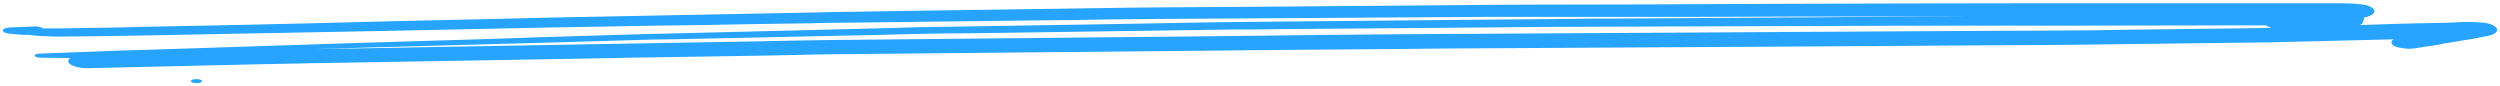 <svg width="438" height="15" viewBox="0 0 438 15" fill="none" xmlns="http://www.w3.org/2000/svg">
<path d="M9.818 6.411C13.24 6.411 16.824 6.351 20.246 6.291C21.712 6.291 23.015 6.232 24.482 6.232C30.673 6.113 36.864 5.994 43.055 5.874C50.55 5.755 57.882 5.577 65.376 5.457C75.966 5.219 86.557 5.04 97.147 4.802C99.591 4.742 102.035 4.742 104.479 4.683C110.67 4.564 116.861 4.445 123.052 4.385C129.243 4.266 135.435 4.147 141.626 4.087C144.07 4.028 146.514 3.968 148.957 3.968C158.733 3.849 168.672 3.73 178.447 3.611C184.475 3.551 190.504 3.491 196.695 3.372C199.139 3.372 201.42 3.313 203.864 3.313C213.313 3.253 222.926 3.194 232.376 3.134C241.825 3.074 251.112 3.015 260.562 2.955C263.006 2.955 265.45 2.955 268.057 2.955C274.248 2.955 280.276 2.955 286.467 2.955C296.08 2.955 305.53 2.955 315.142 2.896C318.238 2.896 321.334 2.896 324.429 2.896C330.946 2.896 337.463 2.896 343.98 2.896C344.469 2.896 345.121 2.896 345.61 2.896C330.946 2.955 316.12 3.015 301.456 3.134C295.265 3.194 289.237 3.194 283.046 3.253C280.439 3.253 277.669 3.253 275.062 3.313C266.102 3.372 257.303 3.491 248.342 3.551C238.078 3.67 227.814 3.73 217.549 3.849C215.757 3.849 214.128 3.908 212.336 3.908C206.796 4.028 201.42 4.087 195.88 4.206C184.801 4.385 173.722 4.564 162.643 4.742C161.014 4.742 159.385 4.802 157.755 4.862C152.379 4.981 146.839 5.16 141.463 5.279C131.687 5.517 122.075 5.755 112.299 5.994C109.692 6.053 106.922 6.172 104.316 6.232C98.124 6.411 91.933 6.589 85.742 6.828C77.922 7.066 69.938 7.304 62.118 7.542C51.202 7.9 40.123 8.257 29.207 8.615C26.6 8.674 23.993 8.794 21.223 8.853C16.498 9.032 11.774 9.211 7.049 9.389C6.56 9.389 6.071 9.508 6.071 9.747C6.071 9.925 6.56 10.104 7.049 10.104C8.841 10.104 10.47 10.164 12.262 10.164C12.099 10.342 11.936 10.521 11.936 10.7C11.936 11.355 13.403 11.951 15.358 11.951C28.881 11.653 42.241 11.296 55.764 11.057C67.494 10.879 79.225 10.64 90.956 10.462C103.827 10.223 116.861 9.985 129.732 9.806C133.805 9.747 137.878 9.687 141.952 9.568C143.092 9.568 144.233 9.508 145.536 9.508C166.391 9.33 187.245 9.091 208.1 8.913C219.179 8.794 230.421 8.674 241.5 8.615C245.573 8.555 249.483 8.555 253.556 8.496C274.9 8.377 296.243 8.257 317.586 8.138C326.71 8.079 335.834 8.019 344.958 7.96C352.778 7.9 360.599 7.9 368.419 7.781C374.936 7.721 381.29 7.602 387.807 7.542C391.066 7.483 394.324 7.483 397.42 7.423C404.752 7.245 412.083 7.066 419.415 6.887C418.926 7.125 418.926 7.483 419.089 7.721C419.252 8.019 419.741 8.257 420.556 8.377C421.207 8.496 422.185 8.615 422.837 8.496C424.466 8.257 426.095 8.019 427.561 7.781C427.561 7.781 427.561 7.781 427.399 7.781C427.561 7.781 427.561 7.721 427.724 7.721C427.887 7.721 428.05 7.662 428.05 7.662H427.887C428.702 7.542 429.517 7.423 430.494 7.245C431.309 7.125 432.286 6.947 433.101 6.828C434.079 6.649 434.893 6.47 435.871 6.291C436.848 6.113 437.5 5.636 437.5 5.219C437.5 4.981 437.337 4.802 437.011 4.564C436.685 4.325 435.871 4.028 435.056 3.968C434.241 3.908 433.427 3.849 432.612 3.849C432.449 3.849 432.286 3.849 432.123 3.849C431.635 3.849 430.983 3.849 430.494 3.908C429.191 3.968 428.05 4.028 426.747 4.028C425.769 4.028 424.792 4.087 423.651 4.087C420.882 4.147 418.275 4.206 415.505 4.325C414.853 4.325 414.039 4.385 413.387 4.385C413.713 4.266 413.876 4.147 413.876 4.028C414.039 3.908 414.039 3.789 414.039 3.67C414.039 3.611 414.039 3.491 414.202 3.432C414.202 3.313 414.202 3.194 414.039 3.134C414.039 3.134 414.202 3.134 414.202 3.074C414.69 2.955 415.179 2.836 415.505 2.598C415.831 2.419 415.994 2.181 415.994 1.942C415.994 1.704 415.831 1.525 415.505 1.287C415.342 1.228 415.179 1.108 415.016 1.049C414.527 0.87 414.039 0.811 413.55 0.751C412.572 0.632 411.432 0.572 410.291 0.572C409.314 0.572 408.499 0.572 407.522 0.572C406.218 0.572 404.915 0.572 403.611 0.572C401.819 0.572 399.864 0.572 398.072 0.572C393.184 0.572 388.296 0.572 383.408 0.572C378.846 0.572 374.122 0.572 369.56 0.572C365.324 0.572 361.25 0.572 357.014 0.572C340.233 0.572 323.614 0.632 306.833 0.691C294.288 0.751 281.742 0.811 269.197 0.811C263.658 0.811 257.955 0.87 252.416 0.93C239.87 1.049 227.325 1.108 214.78 1.228C211.195 1.228 207.611 1.287 204.027 1.287C201.909 1.287 199.953 1.347 197.835 1.347C185.453 1.525 173.071 1.704 160.688 1.883C156.941 1.942 153.194 2.002 149.283 2.062C147.165 2.062 145.047 2.121 142.929 2.181C130.547 2.419 118.327 2.657 105.945 2.896C99.591 3.015 93.237 3.134 86.882 3.313C75.966 3.551 65.05 3.789 54.297 4.087C44.847 4.325 35.398 4.504 25.948 4.683C24.482 4.742 23.015 4.742 21.386 4.802C18.942 4.862 16.498 4.862 14.055 4.921C11.936 4.981 9.818 4.981 7.537 4.981C7.374 4.802 6.723 4.623 6.234 4.623C4.768 4.683 3.464 4.742 1.998 4.802C1.346 4.802 0.695 4.921 0.532 5.219C0.369 5.517 0.857 5.815 1.509 5.874C2.161 5.934 2.65 5.994 3.301 6.053C3.953 6.113 4.442 6.113 5.094 6.113C6.723 6.351 8.189 6.351 9.818 6.411ZM391.066 4.445C393.021 4.445 395.139 4.445 397.094 4.445C397.257 4.623 397.583 4.742 397.909 4.862C397.094 4.862 396.28 4.921 395.628 4.921C394.162 4.921 392.695 4.981 391.229 4.981C384.712 5.04 378.358 5.16 371.841 5.219C368.908 5.279 365.975 5.338 363.043 5.338C358.481 5.338 353.756 5.398 349.194 5.398C338.604 5.457 328.176 5.517 317.586 5.577C297.057 5.696 276.692 5.815 256.163 5.934C241.5 5.994 226.836 6.172 212.173 6.351C190.178 6.589 168.02 6.768 146.025 7.006C141.626 7.066 137.227 7.125 132.828 7.245C120.282 7.483 107.737 7.662 95.192 7.9C82.972 8.138 70.59 8.317 58.37 8.555C57.23 8.555 56.09 8.615 54.949 8.615C58.208 8.496 61.629 8.436 64.888 8.317C76.455 8.019 88.023 7.662 99.591 7.364C103.664 7.245 107.737 7.125 111.647 7.006C113.765 6.947 115.883 6.887 117.839 6.887C129.895 6.649 141.952 6.351 154.008 6.113C156.289 6.053 158.733 5.994 161.014 5.934C164.435 5.874 167.857 5.815 171.115 5.815C183.498 5.636 195.88 5.457 208.263 5.279C211.032 5.219 213.802 5.219 216.409 5.16C217.061 5.16 217.875 5.16 218.527 5.16C220.482 5.16 222.437 5.16 224.229 5.1C236.612 4.981 249.157 4.921 261.54 4.802C267.242 4.742 272.944 4.683 278.647 4.683C297.057 4.623 315.631 4.564 334.042 4.504C353.43 4.504 372.329 4.504 391.066 4.445Z" fill="#26A4FF"/>
<path d="M34.419 14.572C34.959 14.572 35.397 14.412 35.397 14.215C35.397 14.018 34.959 13.857 34.419 13.857C33.88 13.857 33.442 14.018 33.442 14.215C33.442 14.412 33.88 14.572 34.419 14.572Z" fill="#26A4FF"/>
</svg>
